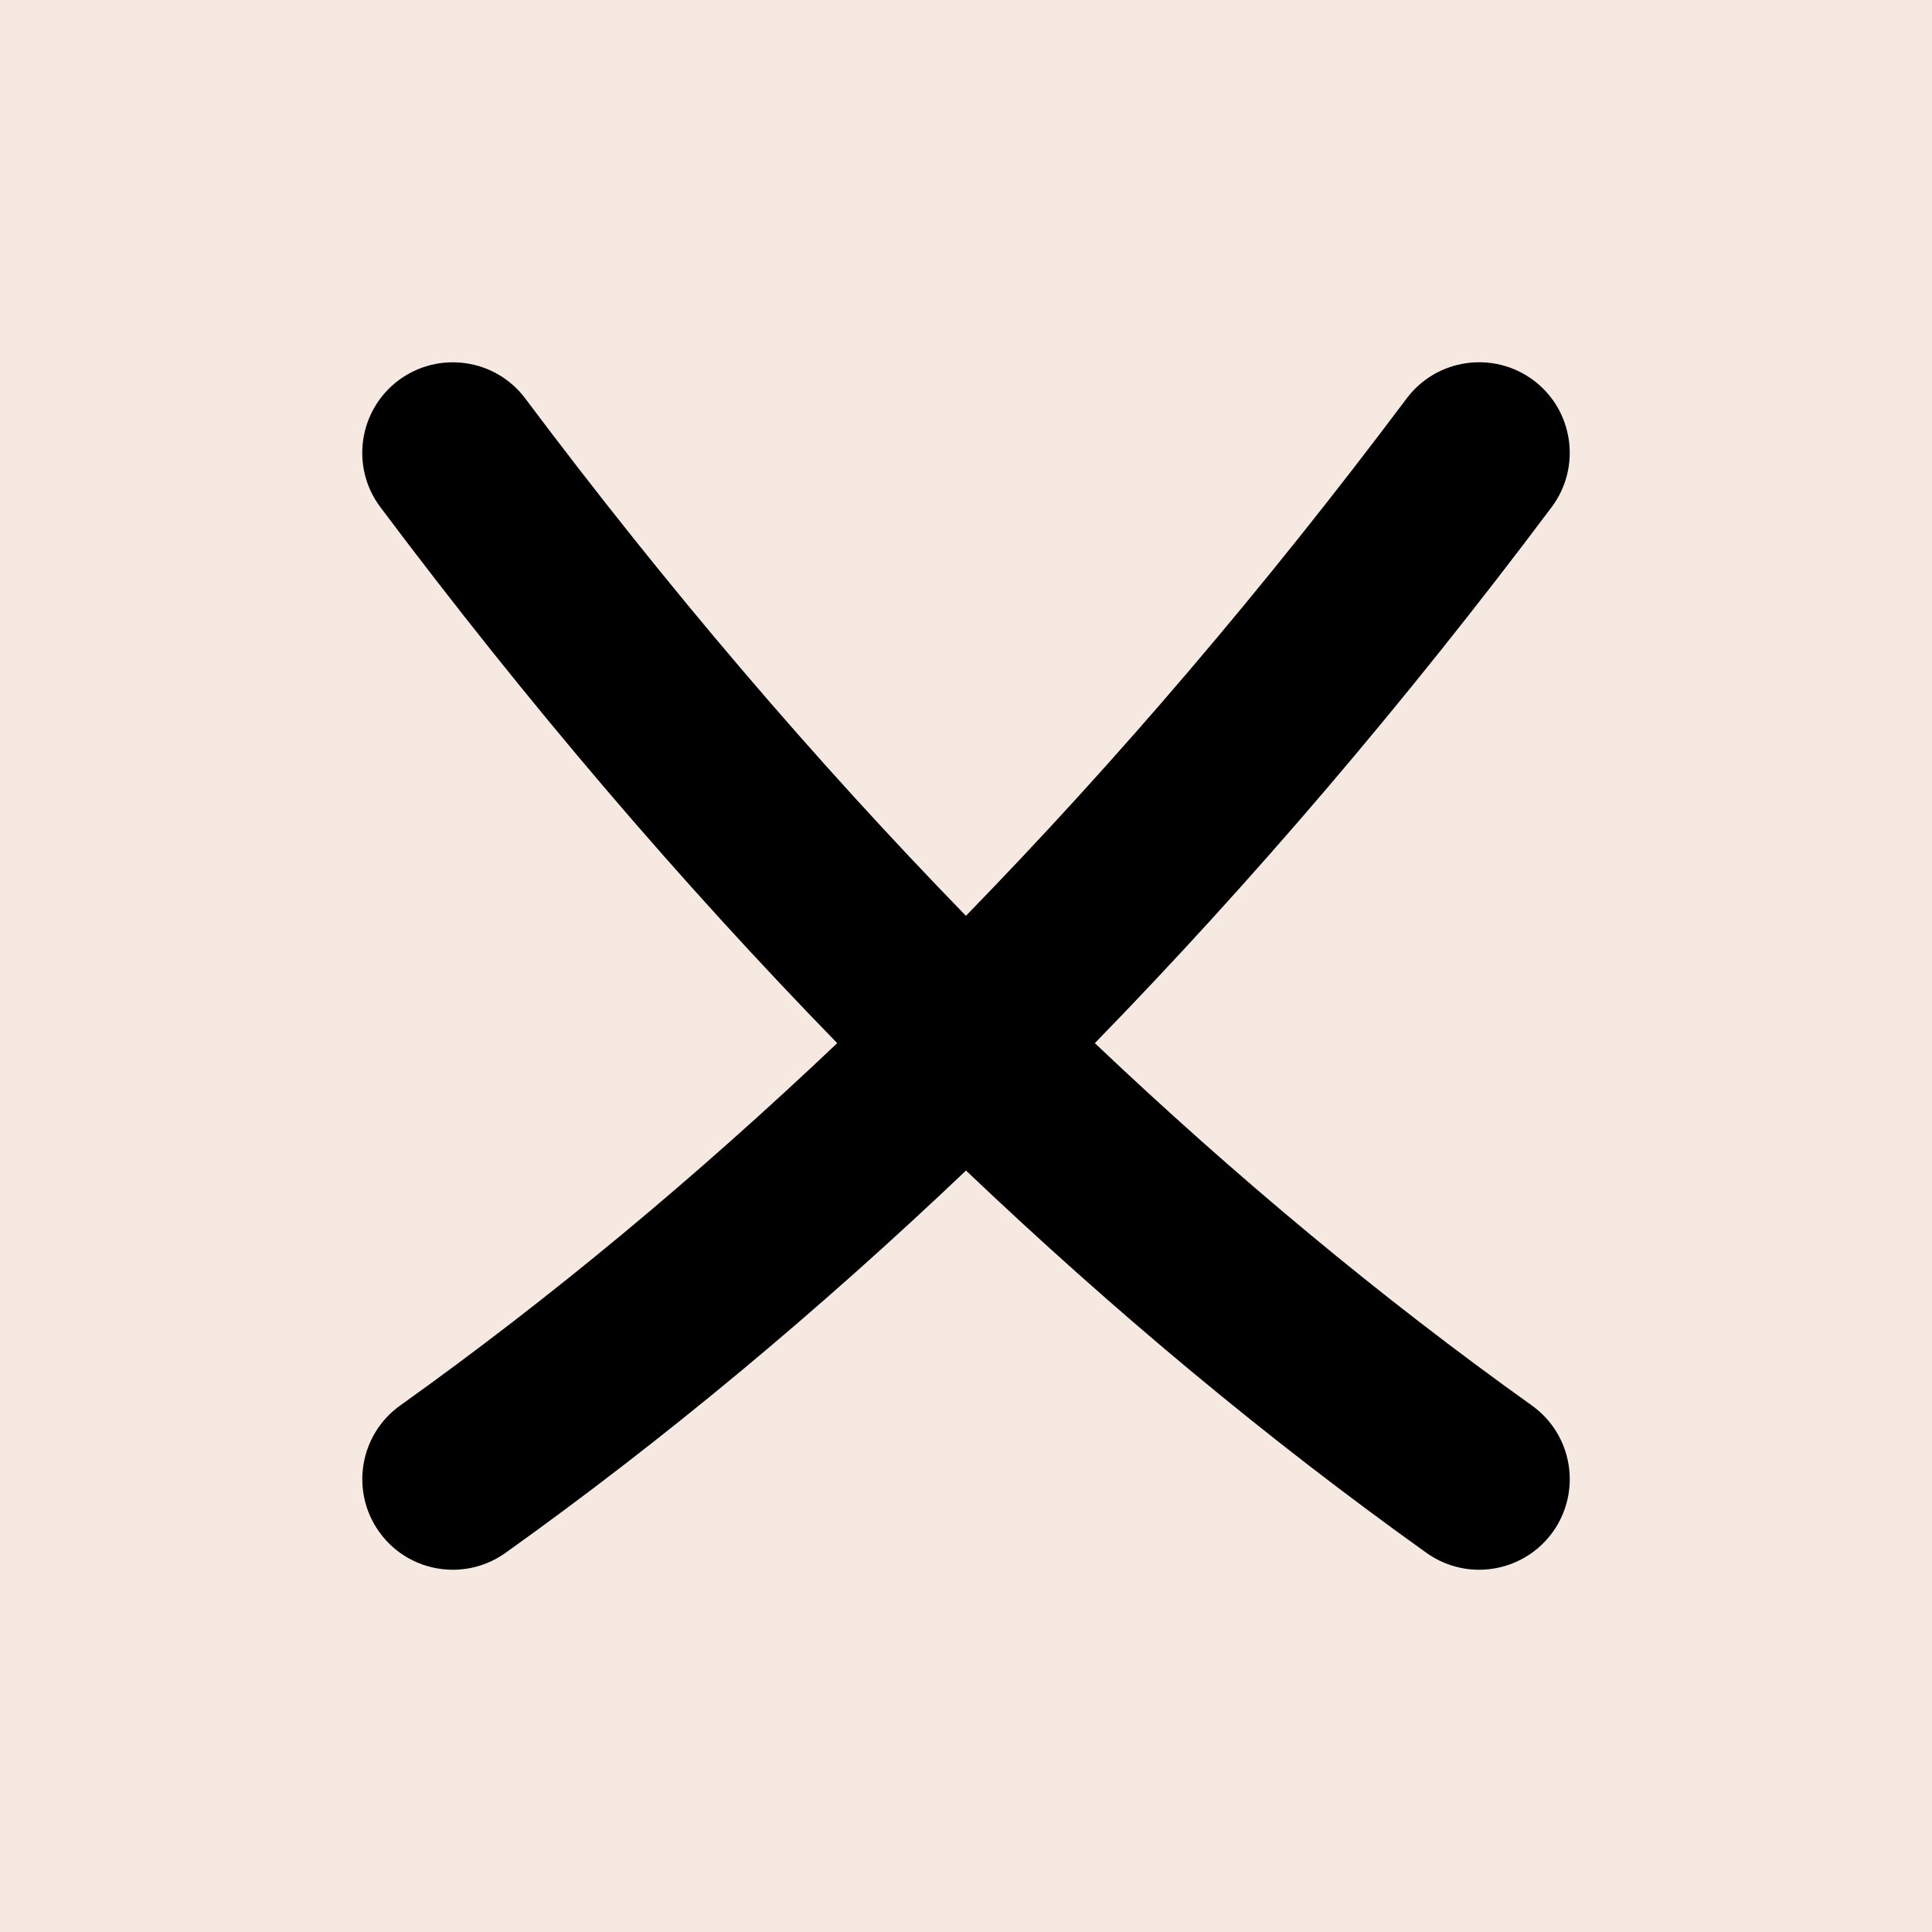 <svg xmlns="http://www.w3.org/2000/svg" xmlns:xlink="http://www.w3.org/1999/xlink" viewBox="0,0,256,256" width="32px" height="32px"><g fill="#f5e9e1" fill-rule="nonzero" stroke="none" stroke-width="1" stroke-linecap="butt" stroke-linejoin="miter" stroke-miterlimit="10" stroke-dasharray="" stroke-dashoffset="0" font-family="none" font-weight="none" font-size="none" text-anchor="none" style="mix-blend-mode: normal"><path d="M0,256v-256h256v256z" id="bgRectangle"></path></g><g fill="#000000" fill-rule="nonzero" stroke="none" stroke-width="1" stroke-linecap="butt" stroke-linejoin="miter" stroke-miterlimit="10" stroke-dasharray="" stroke-dashoffset="0" font-family="none" font-weight="none" font-size="none" text-anchor="none" style="mix-blend-mode: normal"><g transform="scale(8,8)"><path d="M25.372,23.279c-2.507,-1.79 -4.909,-3.792 -7.238,-6.001c2.602,-2.673 5.117,-5.613 7.566,-8.878c0.497,-0.663 0.362,-1.604 -0.3,-2.101c-0.664,-0.495 -1.603,-0.362 -2.101,0.3c-2.366,3.155 -4.792,5.993 -7.3,8.57c-2.507,-2.577 -4.934,-5.415 -7.3,-8.57c-0.496,-0.661 -1.435,-0.794 -2.099,-0.299c-0.662,0.497 -0.797,1.437 -0.3,2.1c2.449,3.265 4.964,6.205 7.567,8.878c-2.329,2.209 -4.731,4.211 -7.238,6.001c-0.674,0.481 -0.83,1.418 -0.349,2.093c0.292,0.41 0.753,0.628 1.221,0.628c0.302,0 0.606,-0.091 0.871,-0.279c2.646,-1.89 5.177,-4.003 7.628,-6.333c2.451,2.331 4.982,4.443 7.628,6.333c0.265,0.188 0.569,0.279 0.871,0.279c0.468,0 0.929,-0.219 1.222,-0.628c0.481,-0.675 0.325,-1.611 -0.349,-2.093z"></path></g></g></svg>